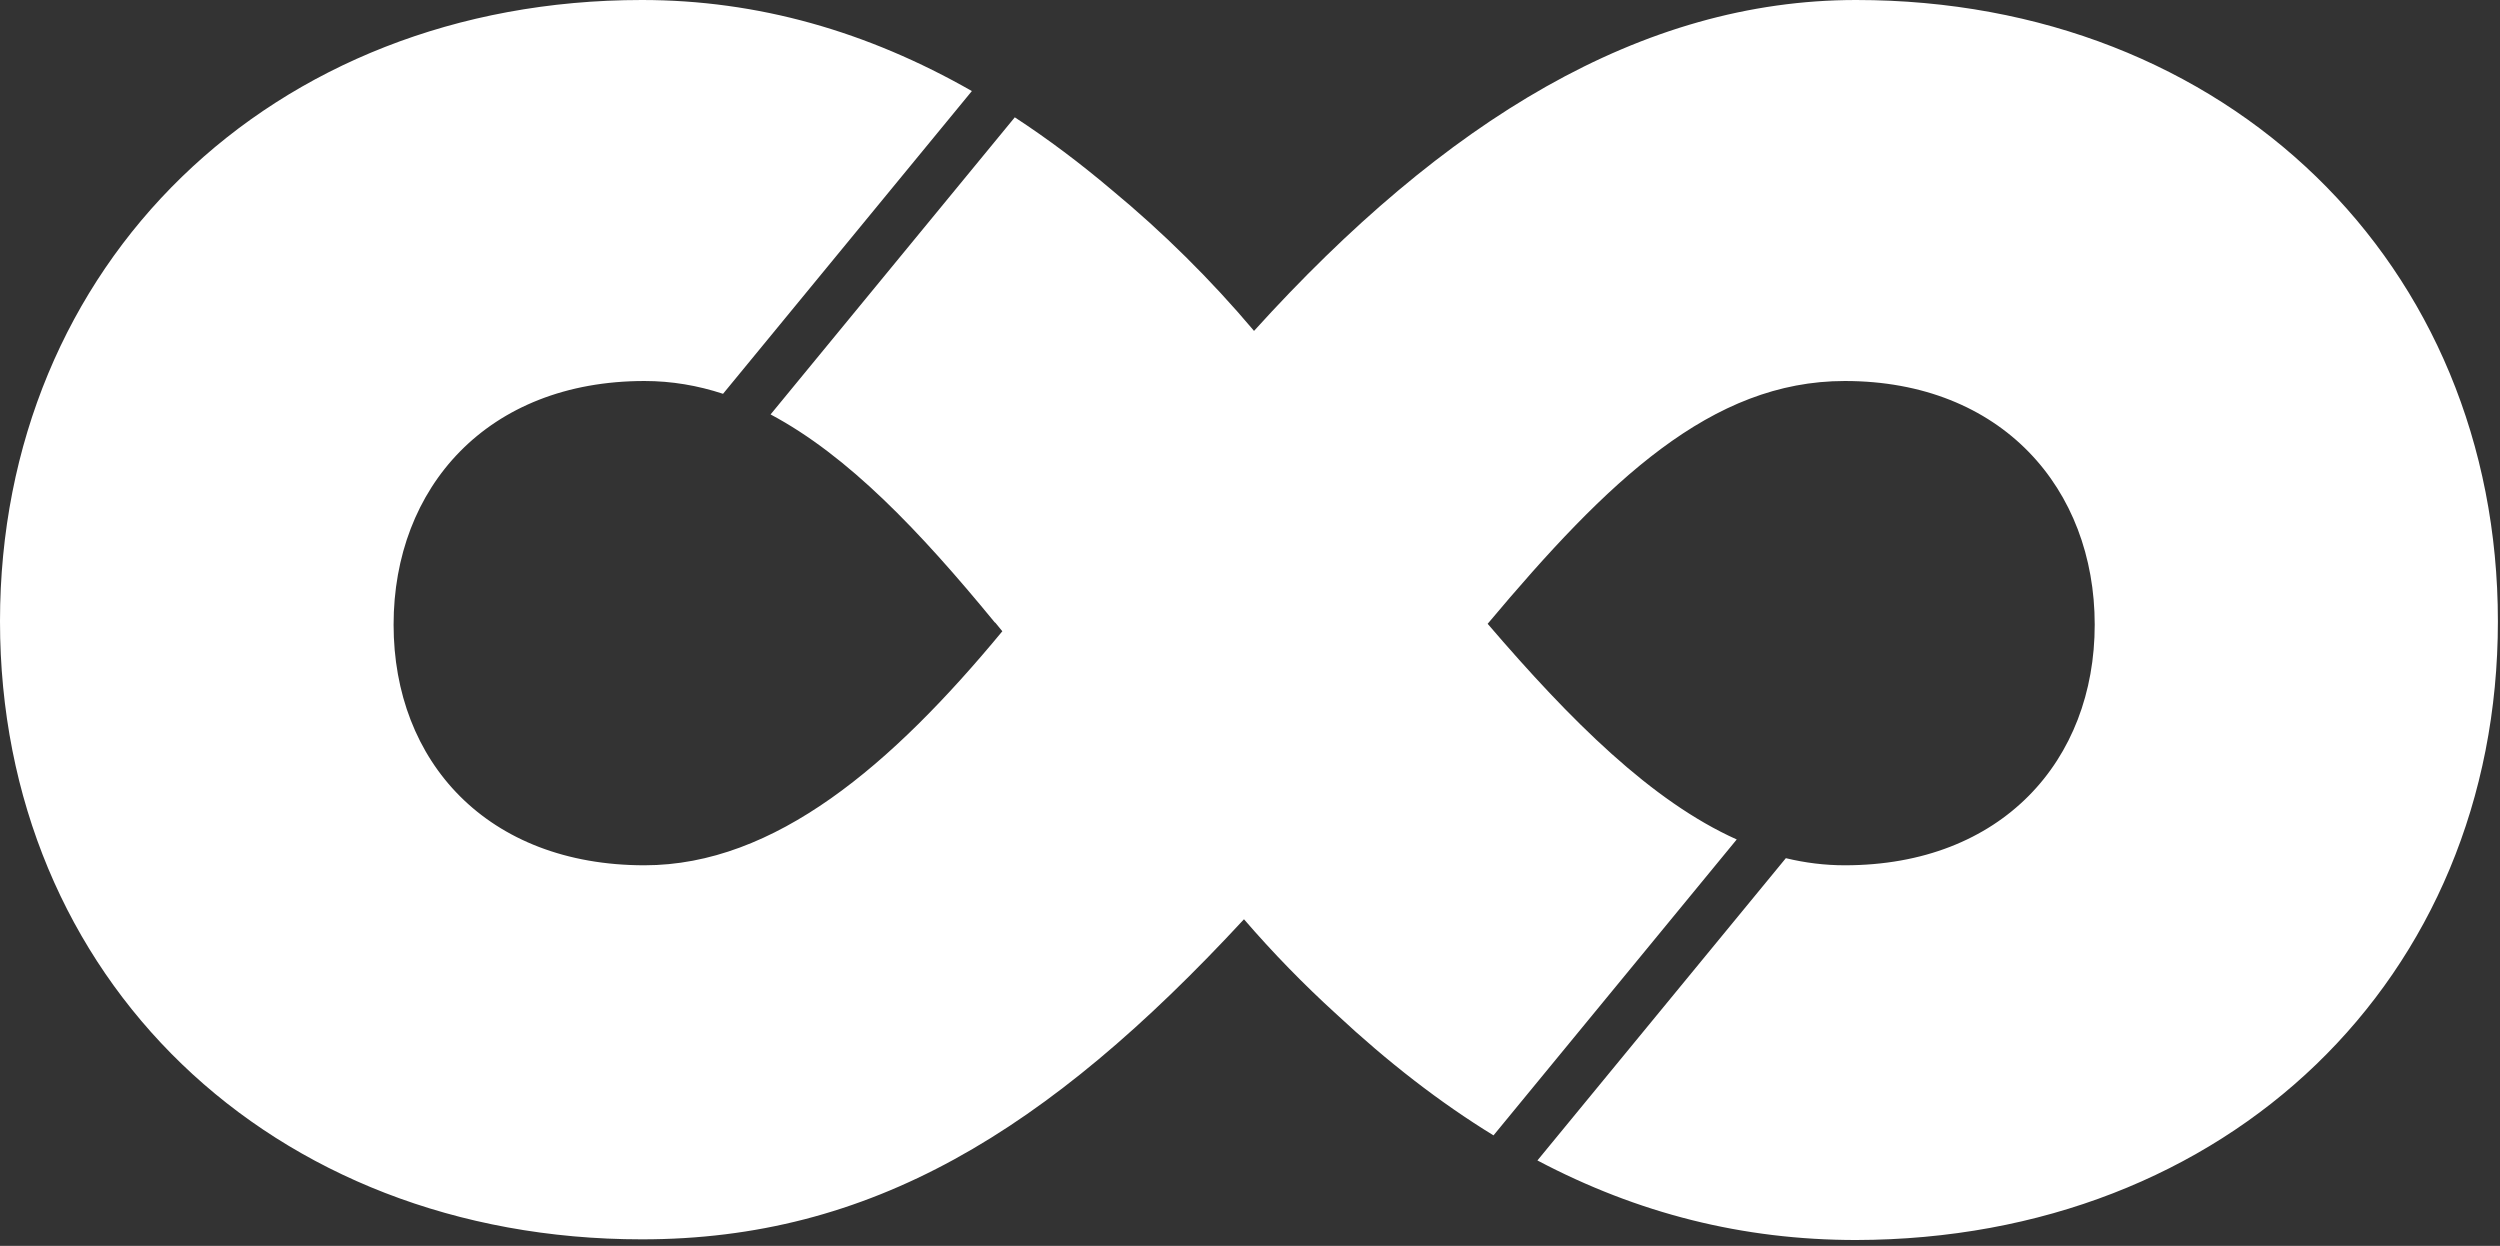 <svg width="301" height="150" viewBox="0 0 301 150" fill="none" xmlns="http://www.w3.org/2000/svg">
<rect x="0" y="0" width="301" height="150" fill="#333333" stroke="none"/>
<path fill-rule="evenodd" clip-rule="evenodd" d="M223.467 0C197.681 0 173.928 14.507 150.971 39.855L150.953 39.834L150.968 39.816C145.767 33.653 140.031 27.977 133.836 22.852C130.004 19.611 126.12 16.699 122.181 14.125L92.778 49.898C102.097 54.858 110.704 63.89 119.762 74.928L119.852 74.991C120.128 75.327 120.404 75.664 120.681 76.004C107.37 92.105 93.301 104.181 77.598 104.181C58.667 104.181 47.388 91.707 47.388 75.207C47.388 58.706 58.667 45.873 77.598 45.873C80.86 45.873 84.001 46.411 87.054 47.414L117.013 10.963C104.411 3.768 91.223 0 77.279 0C32.602 0 0 31.884 0 74.808C0 117.732 32.602 149.217 77.279 149.217C104.739 149.217 126.022 136.344 149.775 110.678L149.775 110.678C153.249 114.708 156.958 118.517 160.881 122.086C167.099 127.884 173.388 132.755 179.818 136.7L209.102 101.071C198.821 96.453 189.119 86.775 179.113 75.106C193.585 57.863 206.042 45.873 222.112 45.873C241.043 45.873 252.203 58.866 252.203 75.207C252.203 91.547 241.043 104.181 222.112 104.181C219.693 104.181 217.332 103.885 215.017 103.324L185.105 139.718C197.192 146.104 209.831 149.297 223.467 149.297C268.145 149.217 300.746 117.851 300.746 74.808C300.746 31.765 268.145 0 223.467 0Z" fill="white"/>
</svg>
